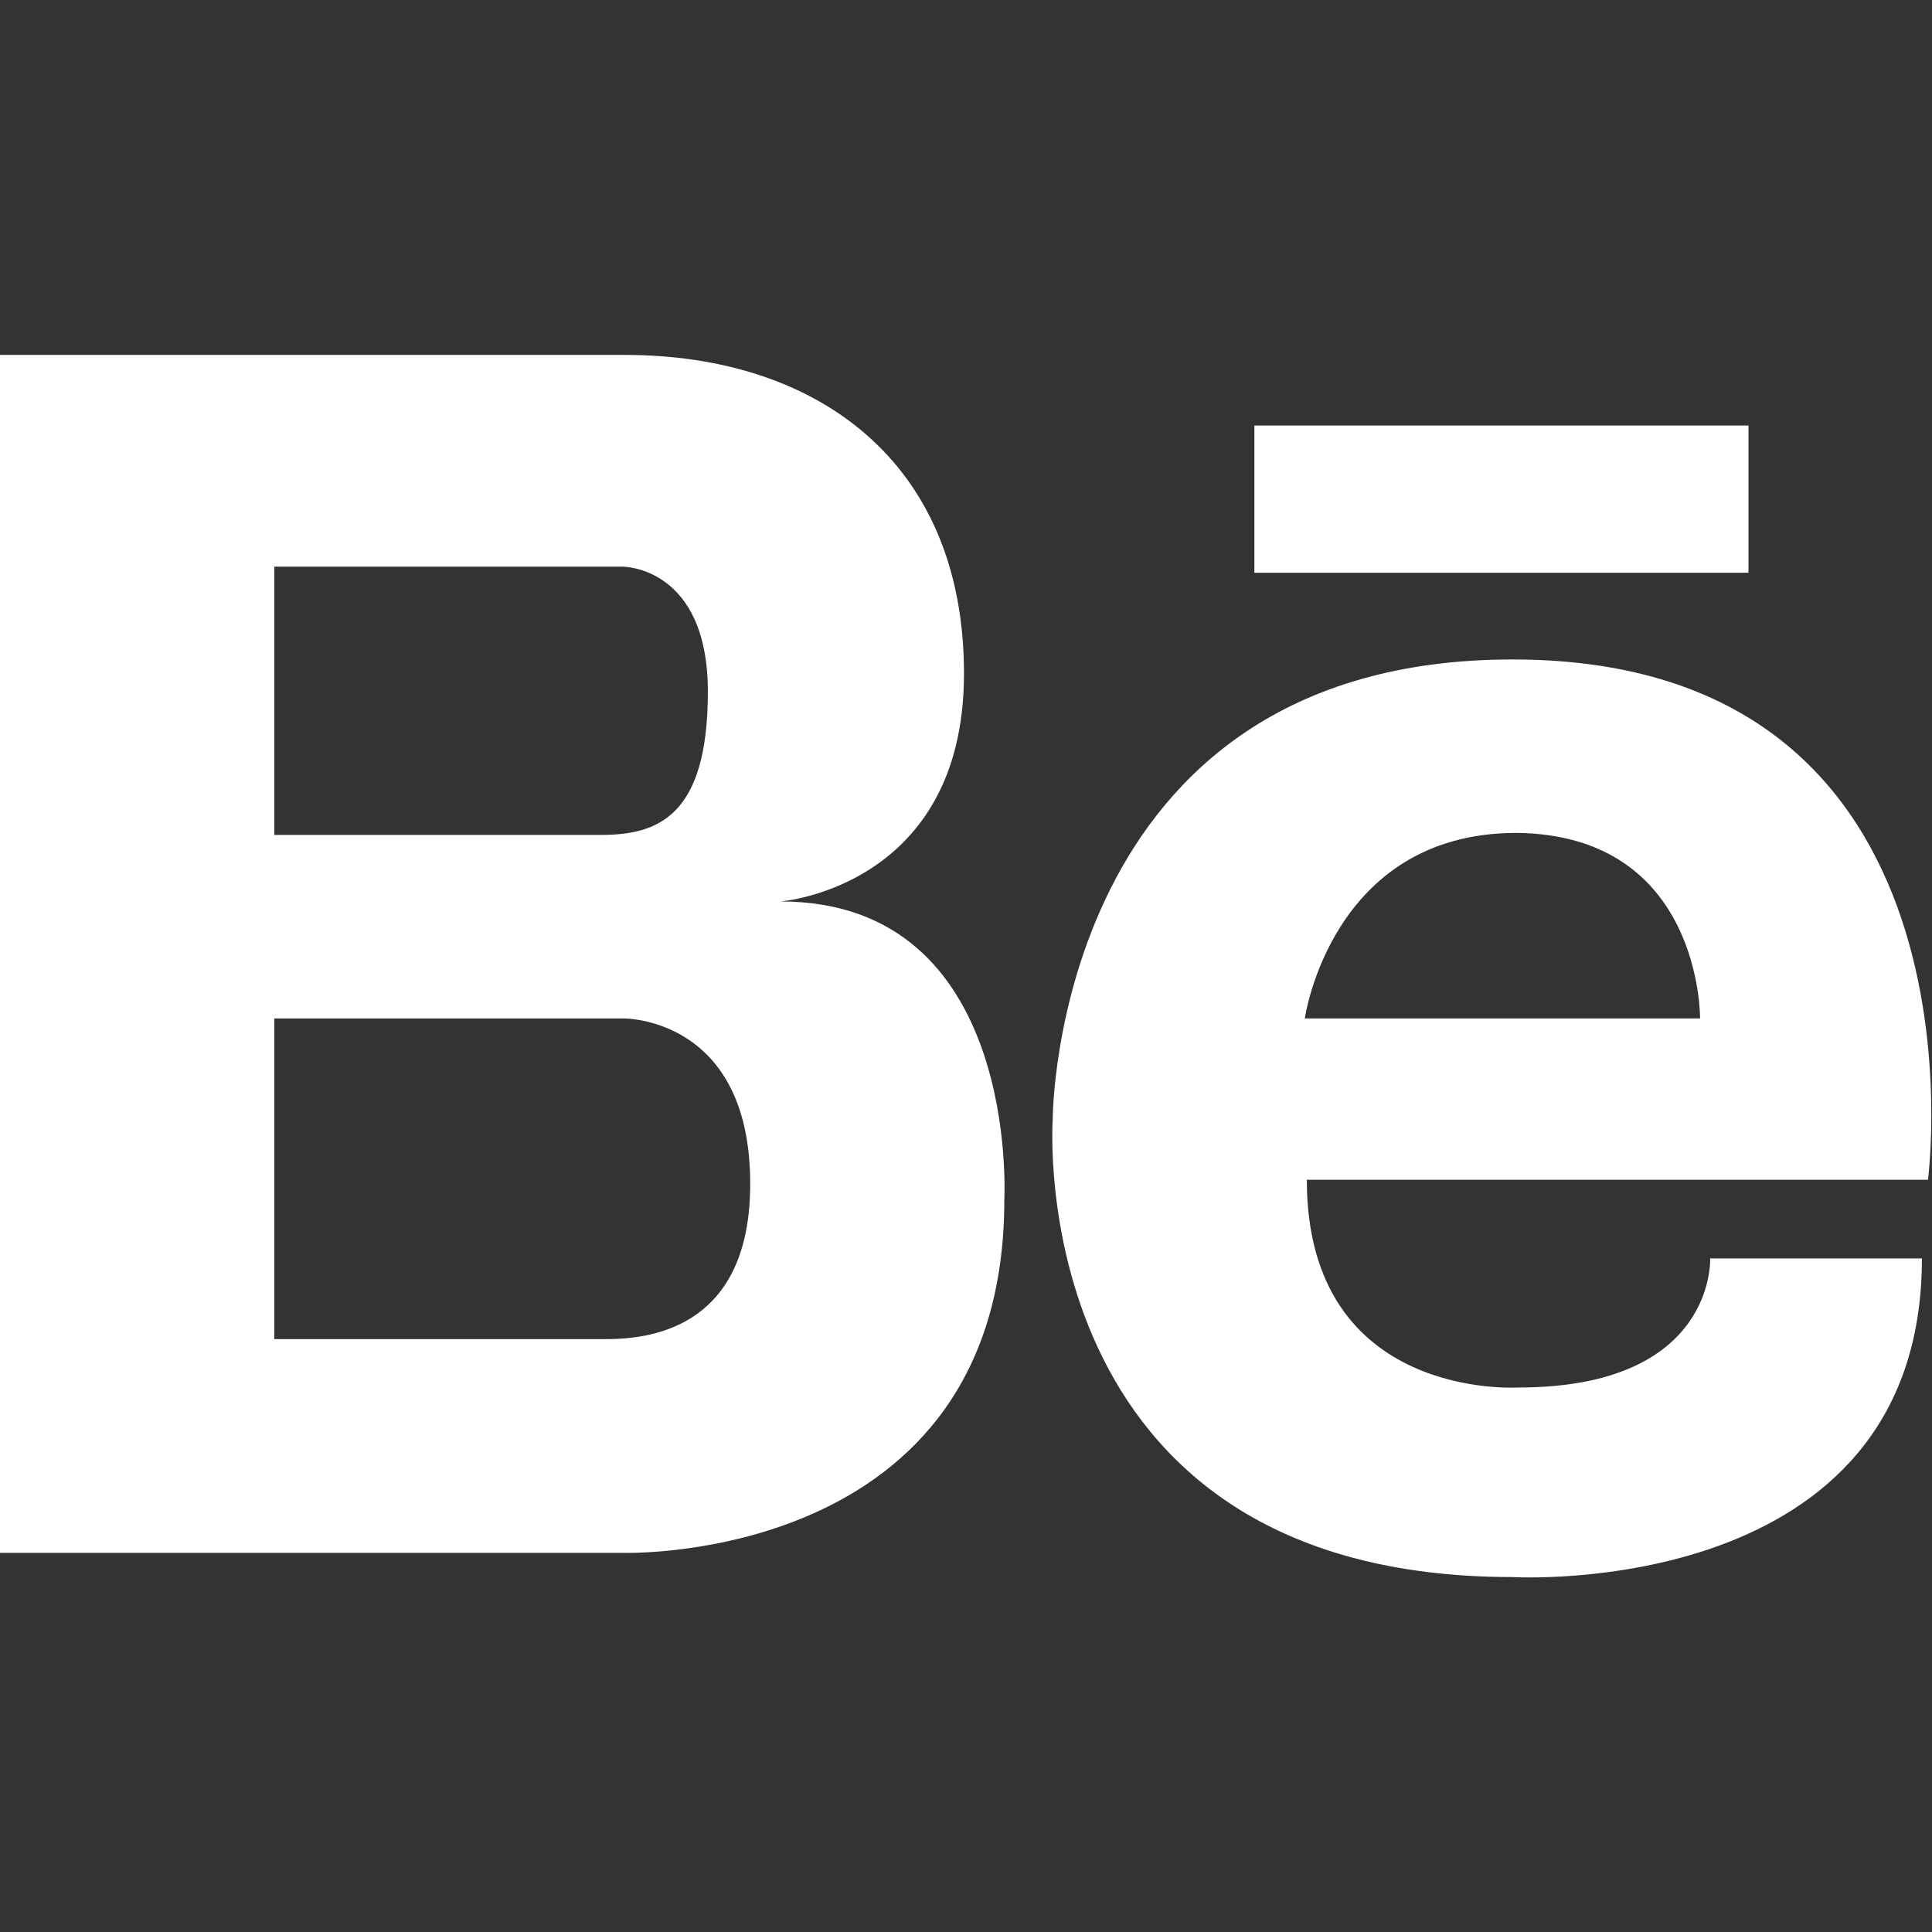 <?xml version="1.0" encoding="utf-8"?>
<!-- Generator: Adobe Illustrator 23.0.3, SVG Export Plug-In . SVG Version: 6.00 Build 0)  -->
<svg version="1.1" id="Capa_1" xmlns="http://www.w3.org/2000/svg" xmlns:xlink="http://www.w3.org/1999/xlink" x="0px" y="0px"
	 viewBox="0 0 95.8 95.8" style="enable-background:new 0 0 95.8 95.8;" xml:space="preserve">
<rect x="0" y="0" width="95.8" height="95.8" fill="#333333" stroke="none"/>
<style type="text/css">
	.st0{fill:#FFFFFF;}
</style>
<g>
	<g>
		<path class="st0" d="M38.7,44.7c0,0,9.1-0.7,9.1-11.3S40.4,17.6,31,17.6H13.6h-0.5H0V77h13.1h0.5h17.3c0,0,18.9,0.6,18.9-17.5
			C49.8,59.4,50.6,44.7,38.7,44.7z M13.6,28.1h15.1h2.2c0,0,4.2,0,4.2,6.2s-2.5,7.1-5.3,7.1H13.6V28.1z M30.1,66.4H13.6V50.5h17.3
			c0,0,6.3-0.1,6.3,8.2C37.2,65.6,32.6,66.4,30.1,66.4z"/>
		<rect x="62.2" y="21.1" class="st0" width="24.5" height="7.3"/>
		<path class="st0" d="M75,32.7c-22.8,0-22.8,22.8-22.8,22.8S50.6,78.2,75,78.2c0,0,20.3,1.2,20.3-15.8H84.8c0,0,0.3,6.4-9.5,6.4
			c0,0-10.5,0.7-10.5-10.3h30.8C95.6,58.5,99,32.7,75,32.7z M84.3,50.5H64.7c0,0,1.3-9.2,10.5-9.2C84.4,41.4,84.3,50.5,84.3,50.5z"
			/>
	</g>
</g>
</svg>
